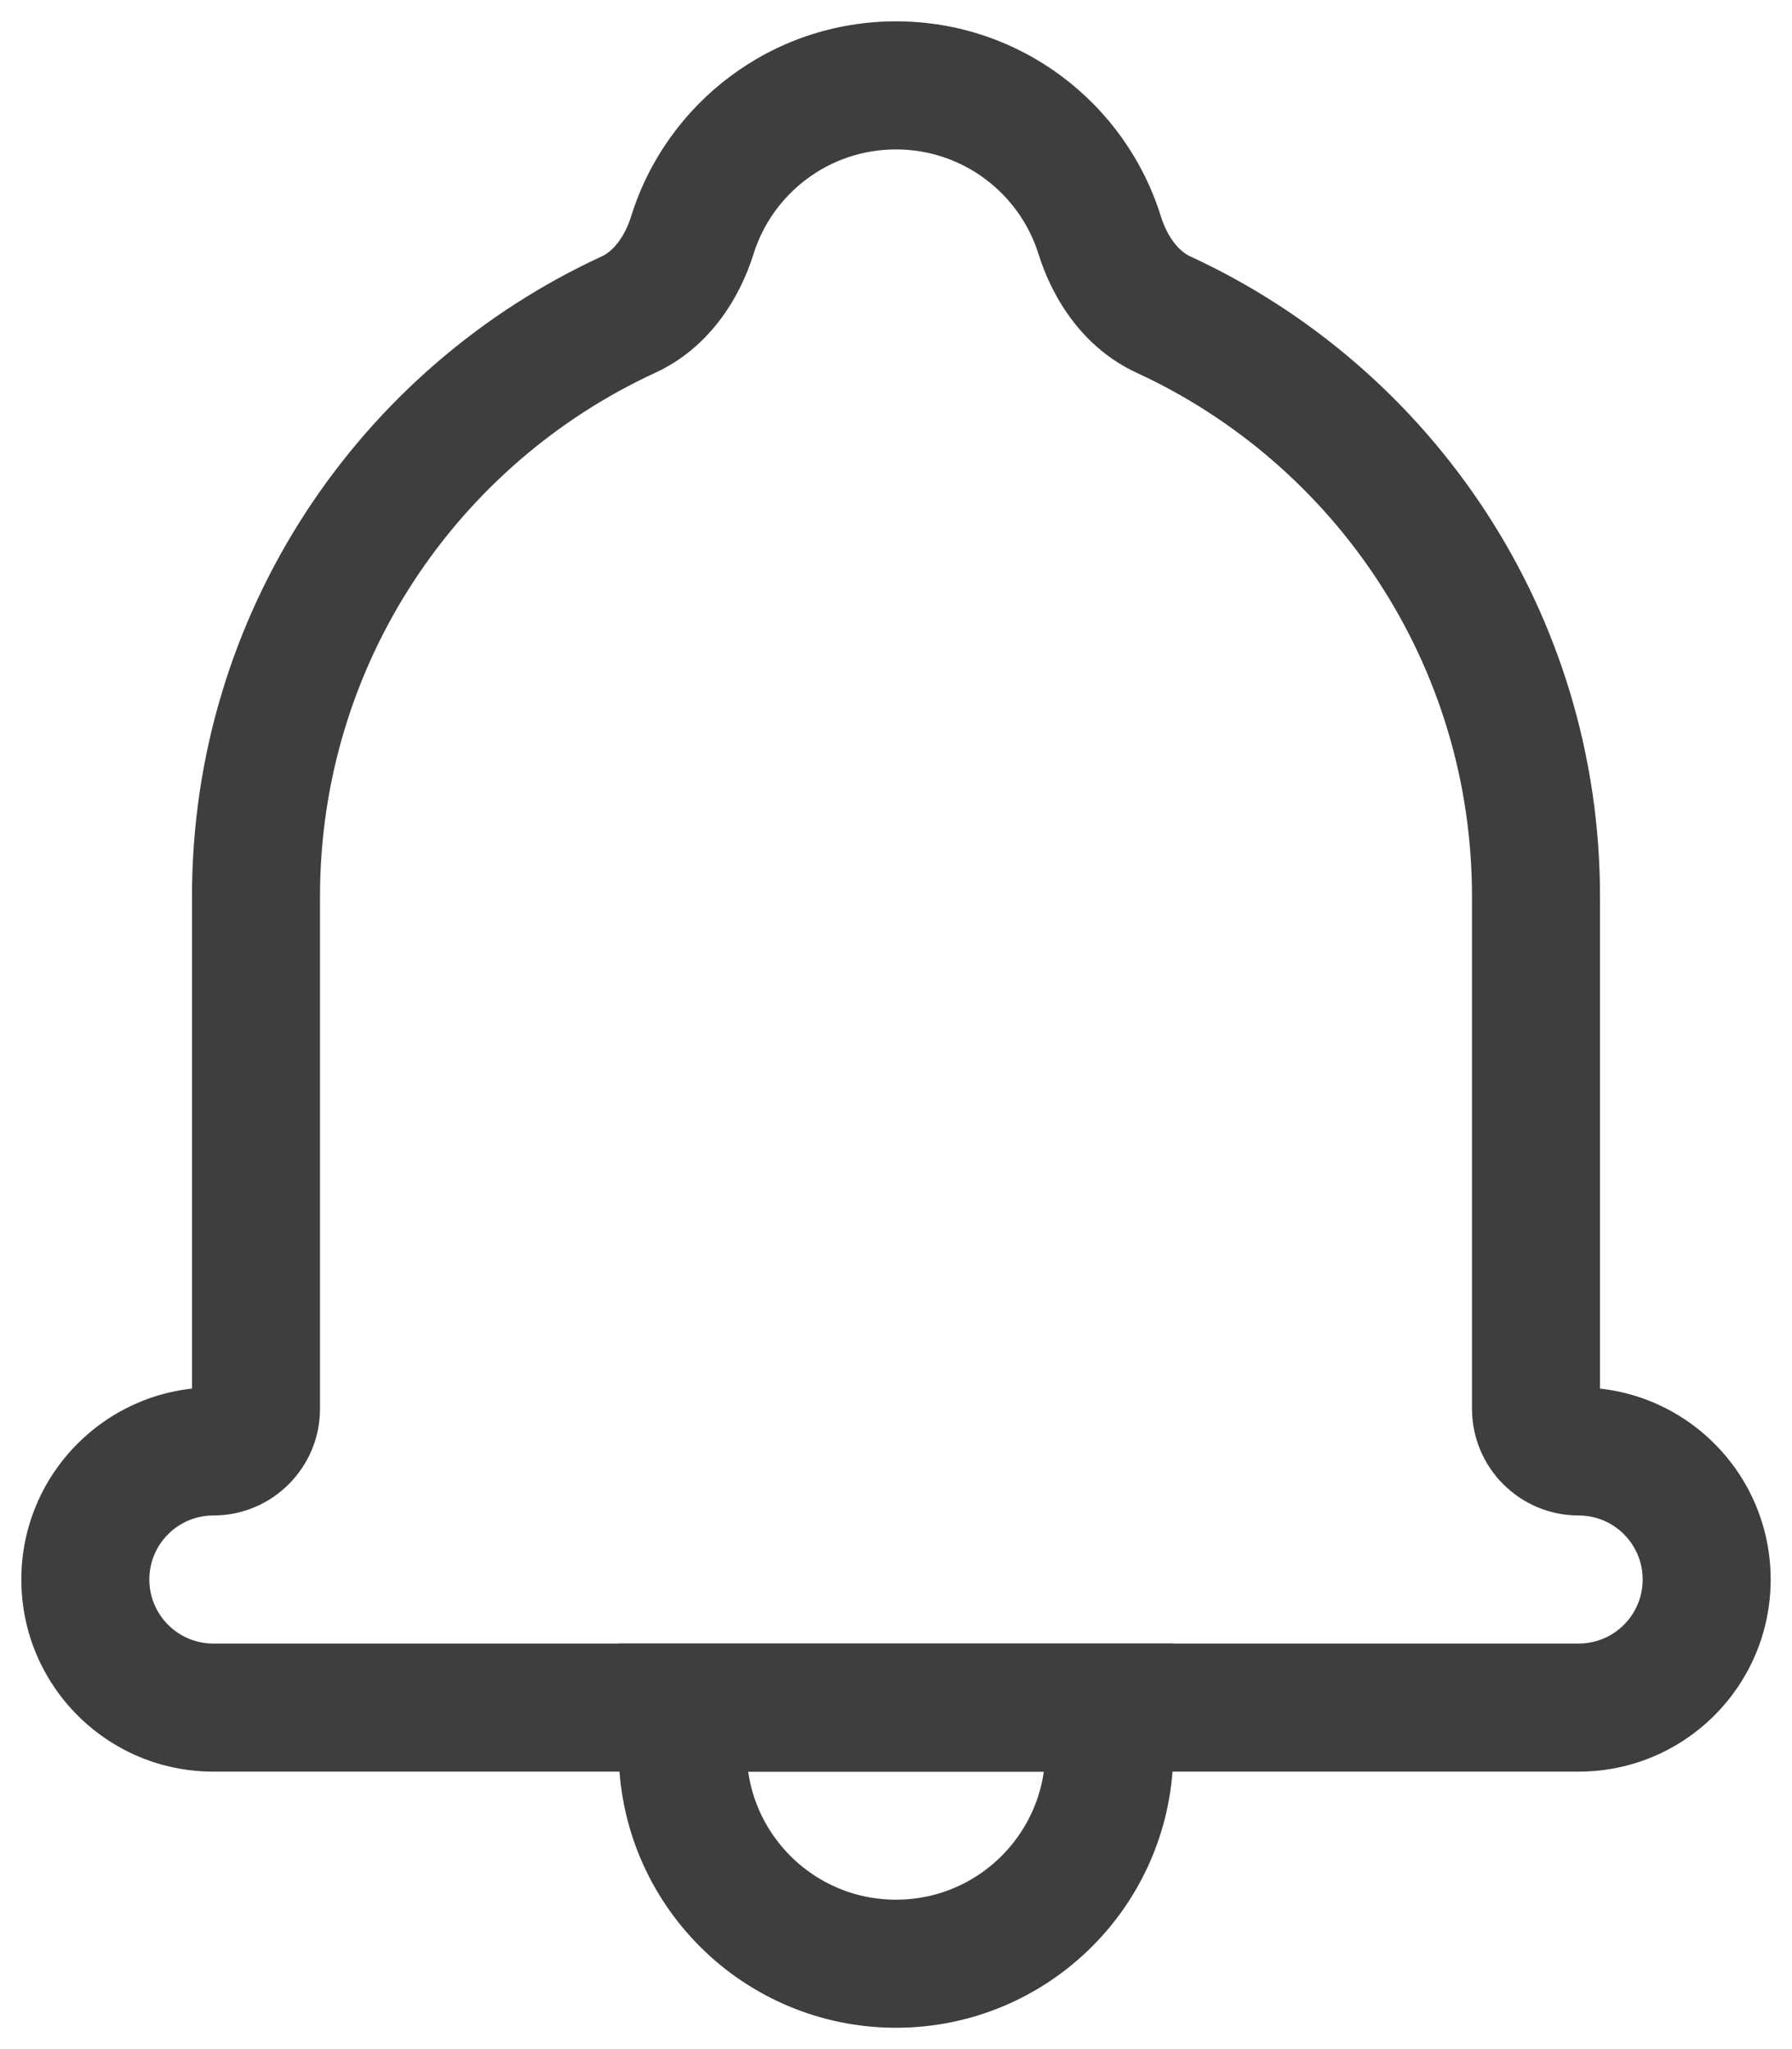 <svg width="21" height="24" viewBox="0 0 21 24" fill="none" xmlns="http://www.w3.org/2000/svg">
<g id="Group 2170">
<path id="Rectangle 2587" d="M8 20H13V20.5C13 21.881 11.881 23 10.5 23V23C9.119 23 8 21.881 8 20.5V20Z" stroke="#3E3E3E" stroke-width="1.5"/>
<path id="Union" d="M8.114 2.752L7.398 2.528L8.114 2.752ZM13.634 3.684L13.32 4.366L13.634 3.684ZM12.886 2.752L13.602 2.528L12.886 2.752ZM13.32 4.366C15.641 5.435 17.25 7.78 17.25 10.5H18.75C18.75 7.173 16.781 4.308 13.948 3.003L13.32 4.366ZM10.5 1.75C11.283 1.75 11.948 2.265 12.17 2.976L13.602 2.528C13.189 1.209 11.957 0.25 10.5 0.25V1.75ZM8.83 2.976C9.052 2.265 9.717 1.75 10.5 1.75V0.25C9.043 0.25 7.811 1.209 7.398 2.528L8.83 2.976ZM3.75 10.5C3.75 7.78 5.359 5.435 7.679 4.366L7.052 3.003C4.219 4.308 2.25 7.173 2.25 10.5H3.75ZM3.75 16.5V10.5H2.25V16.5H3.75ZM1.75 18.5C1.75 18.086 2.086 17.75 2.5 17.75V16.25C1.257 16.25 0.25 17.257 0.25 18.5H1.75ZM2.5 19.25C2.086 19.25 1.75 18.914 1.75 18.5H0.25C0.25 19.743 1.257 20.75 2.5 20.75V19.25ZM18.5 19.25H2.5V20.75H18.5V19.25ZM19.25 18.5C19.25 18.914 18.914 19.25 18.5 19.25V20.75C19.743 20.75 20.75 19.743 20.75 18.5H19.25ZM18.5 17.75C18.914 17.75 19.25 18.086 19.25 18.5H20.75C20.75 17.257 19.743 16.25 18.5 16.25V17.75ZM17.25 10.5V16.5H18.75V10.5H17.25ZM18.5 16.25C18.638 16.25 18.75 16.362 18.75 16.5H17.25C17.25 17.19 17.81 17.75 18.5 17.75V16.25ZM7.398 2.528C7.315 2.794 7.174 2.947 7.052 3.003L7.679 4.366C8.308 4.076 8.666 3.499 8.83 2.976L7.398 2.528ZM2.25 16.5C2.25 16.362 2.362 16.25 2.5 16.25V17.75C3.19 17.75 3.75 17.19 3.75 16.5H2.25ZM13.948 3.003C13.826 2.947 13.685 2.794 13.602 2.528L12.17 2.976C12.334 3.499 12.692 4.076 13.32 4.366L13.948 3.003Z" fill="#3E3E3E"/>
</g>
</svg>
